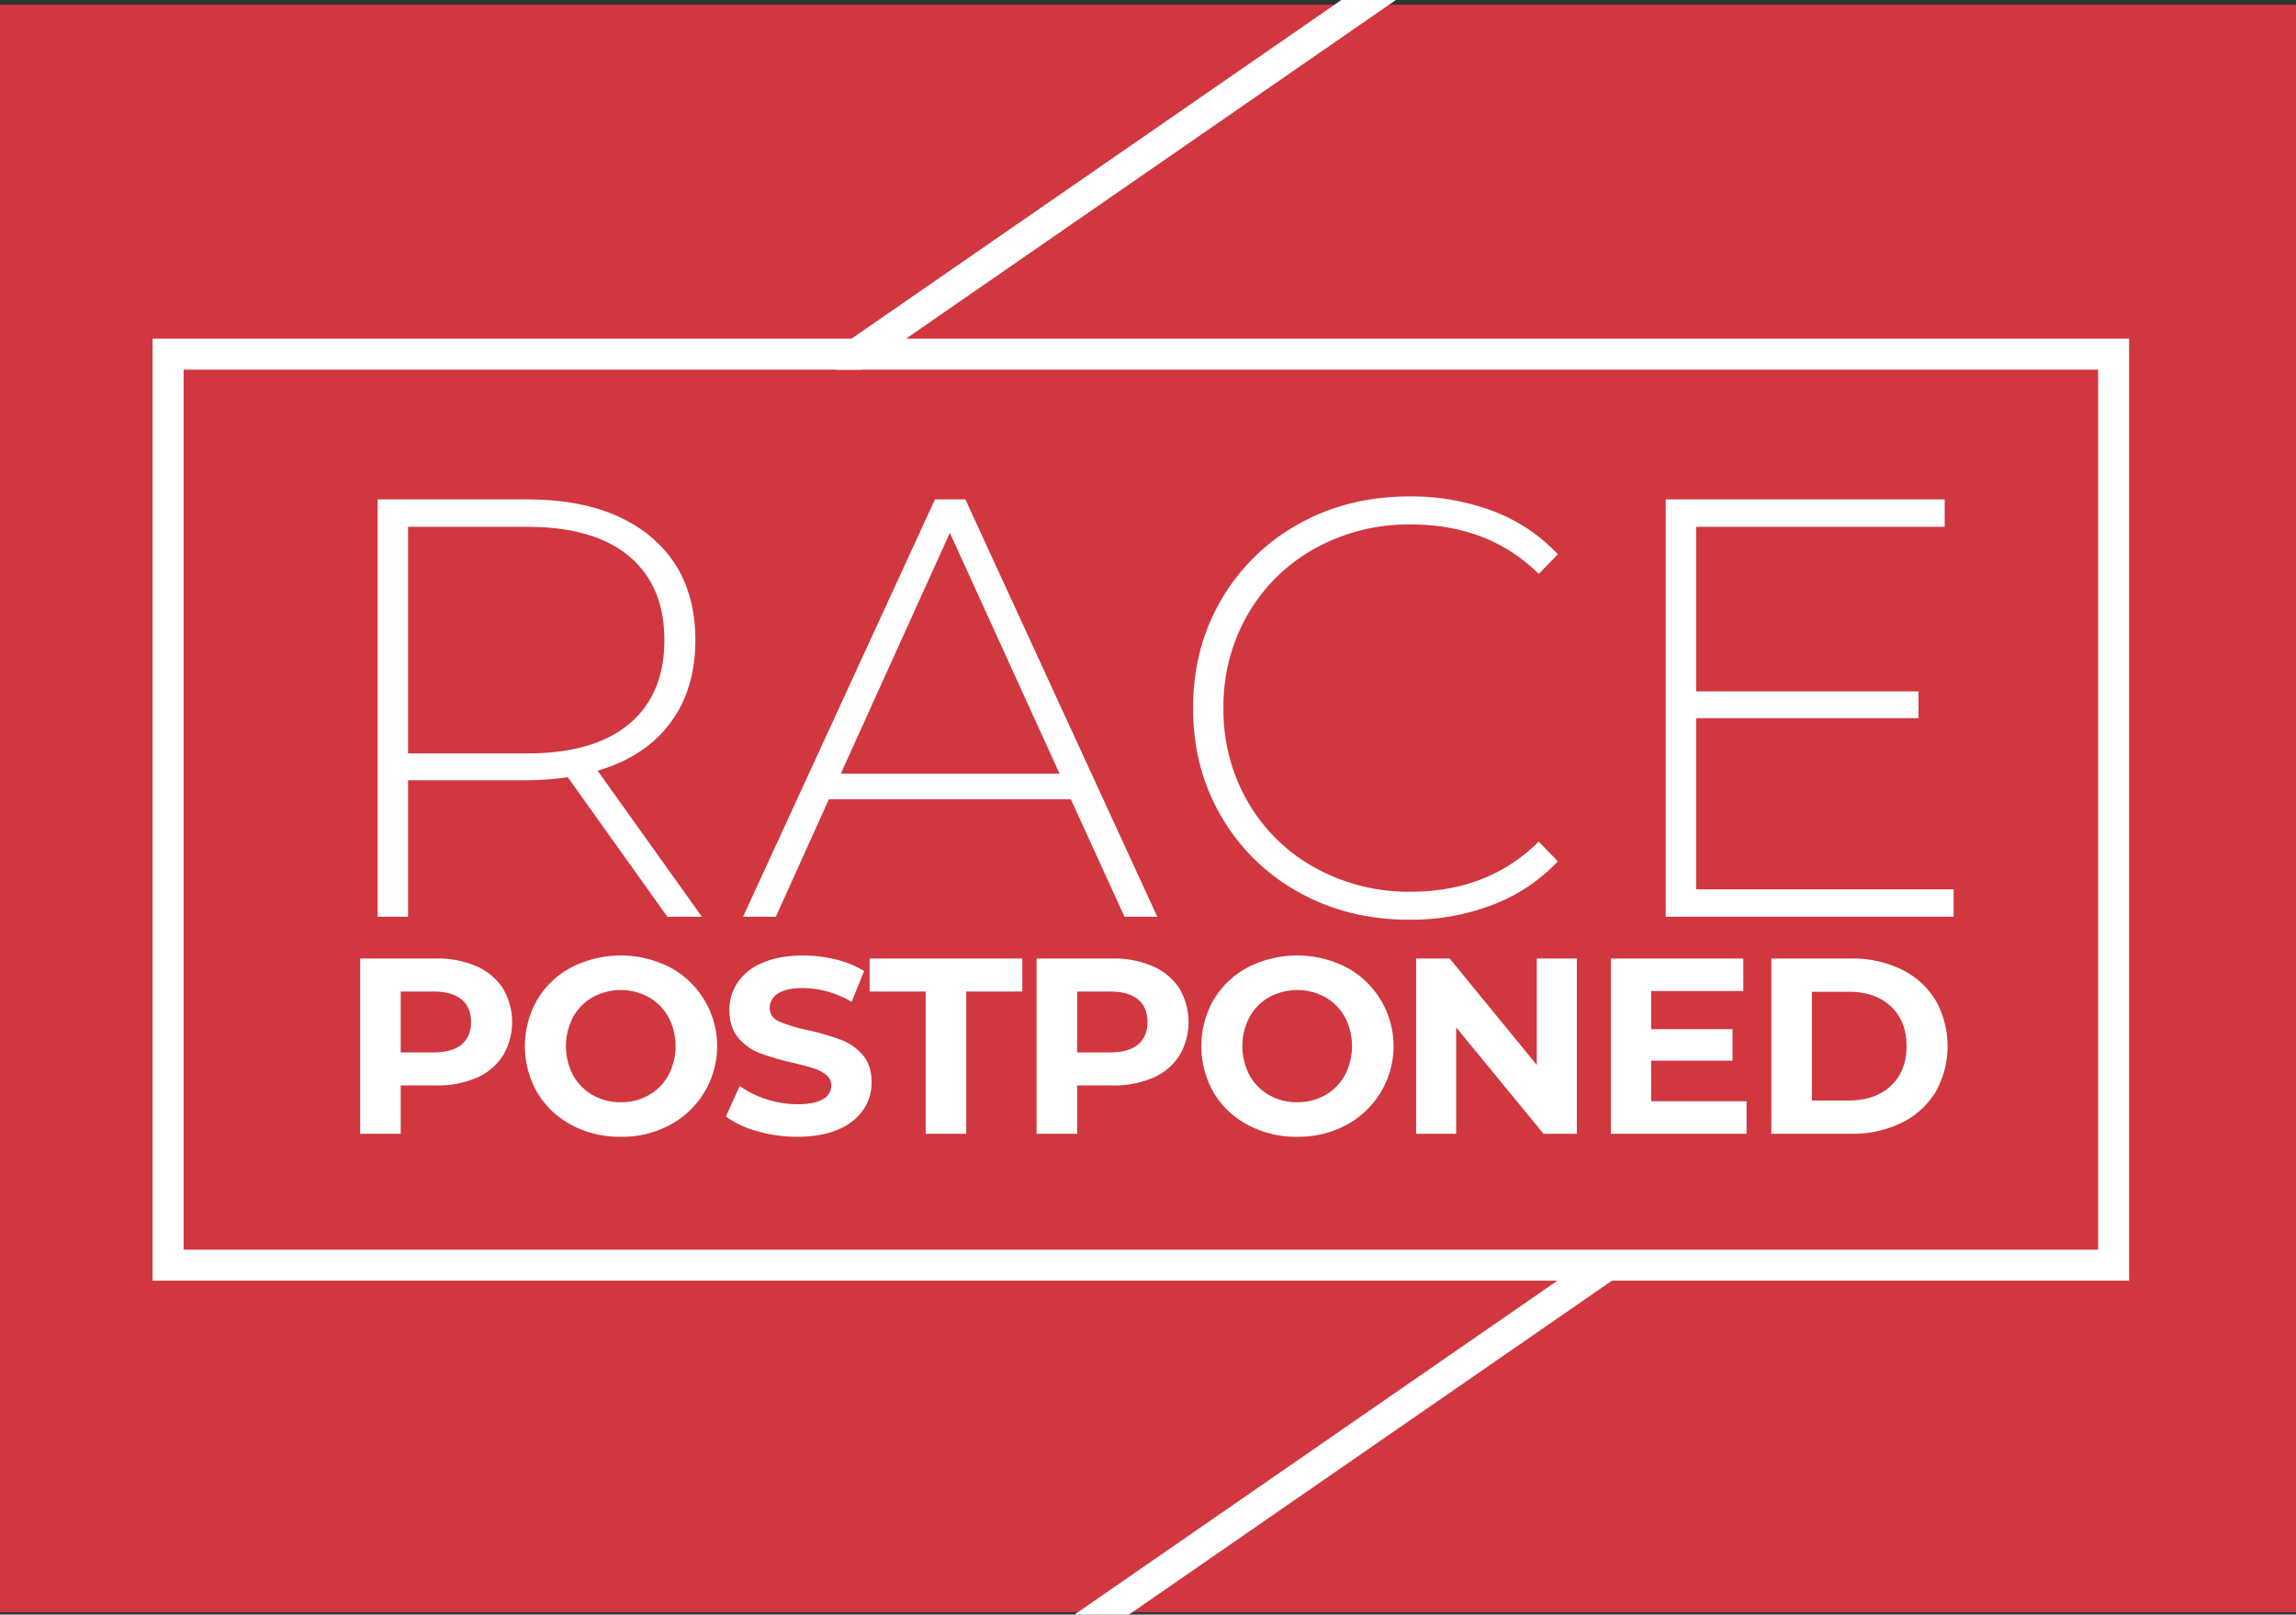 <svg xmlns="http://www.w3.org/2000/svg" xmlns:xlink="http://www.w3.org/1999/xlink" width="963" height="677" viewBox="0 0 963 677">
  <rect x="0" y="0" width="963" height="677" fill="#333333" stroke="none"/>
  <defs>
    <clipPath id="clip-path">
      <rect id="Rectangle_61" data-name="Rectangle 61" width="779" height="299" transform="translate(532 3928)" fill="#fff" stroke="#707070" stroke-width="13"/>
    </clipPath>
    <clipPath id="clip-path-2">
      <rect id="Rectangle_62" data-name="Rectangle 62" width="754" height="155" transform="translate(641 3539)" fill="#fff" stroke="#707070" stroke-width="13"/>
    </clipPath>
  </defs>
  <g id="Group_337" data-name="Group 337" transform="translate(-120 -1914)">
    <g id="Group_336" data-name="Group 336">
      <rect id="Rectangle_59" data-name="Rectangle 59" width="963" height="674" transform="translate(120 1916)" fill="#da383f" opacity="0.95"/>
      <path id="Path_21431" data-name="Path 21431" d="M154.25,242,112.5,183.5a127.683,127.683,0,0,1-17,1.25h-50V242H32.75V67H95.5q33,0,51.75,15.625T166,126q0,20.75-10.625,34.875T125,180.75L168.75,242ZM95.5,173.5q28,0,42.75-12.375T153,126q0-22.75-14.75-35.125T95.5,78.5h-50v95Zm228,19.25H222L199.75,242H186L266.5,67h12.75l80.5,175H346ZM318.75,182l-46-101L227,182ZM465.5,243.25q-25.75,0-46.375-11.5a84.963,84.963,0,0,1-32.5-31.75q-11.875-20.25-11.875-45.5T386.625,109a84.963,84.963,0,0,1,32.5-31.75q20.625-11.5,46.375-11.5a97.12,97.12,0,0,1,35,6.125A72.125,72.125,0,0,1,527.75,90l-8,8.25Q498.75,77.5,466,77.5a80.961,80.961,0,0,0-40,10,73.17,73.17,0,0,0-28.25,27.625A76.88,76.88,0,0,0,387.5,154.5a76.88,76.88,0,0,0,10.25,39.375A73.17,73.17,0,0,0,426,221.5a80.961,80.961,0,0,0,40,10q32.5,0,53.75-21l8,8.25A73.2,73.2,0,0,1,500.375,237,95.67,95.67,0,0,1,465.5,243.25ZM693.75,230.5V242H573V67H690V78.5H585.75v69H679v11.25H585.75V230.5Zm-636.527,29a40.831,40.831,0,0,1,16.958,3.255,25.193,25.193,0,0,1,11.077,9.24,27.707,27.707,0,0,1,0,28.3,24.743,24.743,0,0,1-11.077,9.24,41.413,41.413,0,0,1-16.958,3.2H42.418V333H25.408V259.5Zm-.945,39.375q7.665,0,11.655-3.307t3.99-9.4q0-6.195-3.99-9.5T56.278,273.36H42.418v25.515Zm78.435,35.385a42.9,42.9,0,0,1-20.632-4.935,36.627,36.627,0,0,1-14.385-13.6,39.094,39.094,0,0,1,0-38.955,36.627,36.627,0,0,1,14.385-13.6,45.489,45.489,0,0,1,41.213,0,37.488,37.488,0,0,1,0,66.15A42.6,42.6,0,0,1,134.712,334.26Zm0-14.49a23.323,23.323,0,0,0,11.76-2.992,21.474,21.474,0,0,0,8.242-8.348,26.284,26.284,0,0,0,0-24.36,21.474,21.474,0,0,0-8.242-8.348,24.6,24.6,0,0,0-23.52,0,21.474,21.474,0,0,0-8.242,8.348,26.284,26.284,0,0,0,0,24.36,21.474,21.474,0,0,0,8.242,8.348A23.323,23.323,0,0,0,134.712,319.77Zm74.025,14.49a60.136,60.136,0,0,1-16.852-2.363,39.524,39.524,0,0,1-13.072-6.142l5.775-12.81a39.189,39.189,0,0,0,11.235,5.565,42.2,42.2,0,0,0,13.02,2.1q7.245,0,10.71-2.152a6.5,6.5,0,0,0,3.465-5.723,5.47,5.47,0,0,0-2.048-4.357,15.522,15.522,0,0,0-5.25-2.783q-3.2-1.05-8.663-2.31a119.741,119.741,0,0,1-13.755-3.99,22.348,22.348,0,0,1-9.187-6.4q-3.832-4.41-3.832-11.76a20.457,20.457,0,0,1,3.465-11.6,23.308,23.308,0,0,1,10.447-8.242q6.982-3.045,17.063-3.045a56.5,56.5,0,0,1,13.755,1.68,40.634,40.634,0,0,1,11.76,4.83l-5.25,12.915a40.983,40.983,0,0,0-20.37-5.775q-7.14,0-10.553,2.31a7.051,7.051,0,0,0-3.412,6.09q0,3.78,3.938,5.617a61.821,61.821,0,0,0,12.022,3.622,119.746,119.746,0,0,1,13.755,3.99,22.778,22.778,0,0,1,9.188,6.3q3.833,4.3,3.833,11.655a20.07,20.07,0,0,1-3.518,11.5,23.633,23.633,0,0,1-10.553,8.242Q218.818,334.26,208.737,334.26Zm53.865-60.9h-23.52V259.5h64.05v13.86h-23.52V333H262.6Zm78.33-13.86a40.831,40.831,0,0,1,16.958,3.255,25.193,25.193,0,0,1,11.077,9.24,27.707,27.707,0,0,1,0,28.3,24.743,24.743,0,0,1-11.077,9.24,41.413,41.413,0,0,1-16.958,3.2h-14.8V333h-17.01V259.5Zm-.945,39.375q7.665,0,11.655-3.307t3.99-9.4q0-6.195-3.99-9.5t-11.655-3.308h-13.86v25.515Zm78.435,35.385a42.9,42.9,0,0,1-20.633-4.935,36.627,36.627,0,0,1-14.385-13.6,39.094,39.094,0,0,1,0-38.955,36.627,36.627,0,0,1,14.385-13.6,45.488,45.488,0,0,1,41.212,0,37.487,37.487,0,0,1,0,66.15A42.6,42.6,0,0,1,418.423,334.26Zm0-14.49a23.323,23.323,0,0,0,11.76-2.992,21.474,21.474,0,0,0,8.242-8.348,26.284,26.284,0,0,0,0-24.36,21.474,21.474,0,0,0-8.242-8.348,24.6,24.6,0,0,0-23.52,0,21.474,21.474,0,0,0-8.242,8.348,26.284,26.284,0,0,0,0,24.36,21.474,21.474,0,0,0,8.242,8.348A23.324,23.324,0,0,0,418.423,319.77ZM535.708,259.5V333H521.742L485.1,288.375V333H468.3V259.5h14.07l36.54,44.625V259.5Zm71.19,59.85V333h-56.91V259.5h55.545v13.65h-38.64v15.96h34.125v13.23H566.893v17.01Zm10.4-59.85h33.39a46.927,46.927,0,0,1,21.158,4.568,34.2,34.2,0,0,1,14.28,12.862,39.194,39.194,0,0,1,0,38.64,34.2,34.2,0,0,1-14.28,12.862A46.927,46.927,0,0,1,650.682,333h-33.39Zm32.55,59.535q11.025,0,17.587-6.143t6.563-16.642q0-10.5-6.562-16.642t-17.587-6.143H634.3v45.57Z" transform="translate(245.652 2056.405)" fill="#fff"/>
      <g id="Rectangle_60" data-name="Rectangle 60" transform="translate(184 2056)" fill="none" stroke="#fff" stroke-width="13">
        <rect width="829" height="395" stroke="none"/>
        <rect x="6.5" y="6.5" width="816" height="382" fill="none"/>
      </g>
      <g id="Mask_Group_6" data-name="Mask Group 6" transform="translate(-348 -1636)" clip-path="url(#clip-path)">
        <line id="Line_12" data-name="Line 12" y1="423" x2="612" transform="translate(531.5 4079.5)" fill="none" stroke="#fff" stroke-width="13"/>
      </g>
      <g id="Mask_Group_7" data-name="Mask Group 7" transform="translate(-367 -1625)" clip-path="url(#clip-path-2)">
        <line id="Line_13" data-name="Line 13" y1="423" x2="612" transform="translate(837.5 3270.5)" fill="none" stroke="#fff" stroke-width="13"/>
      </g>
    </g>
  </g>
</svg>
